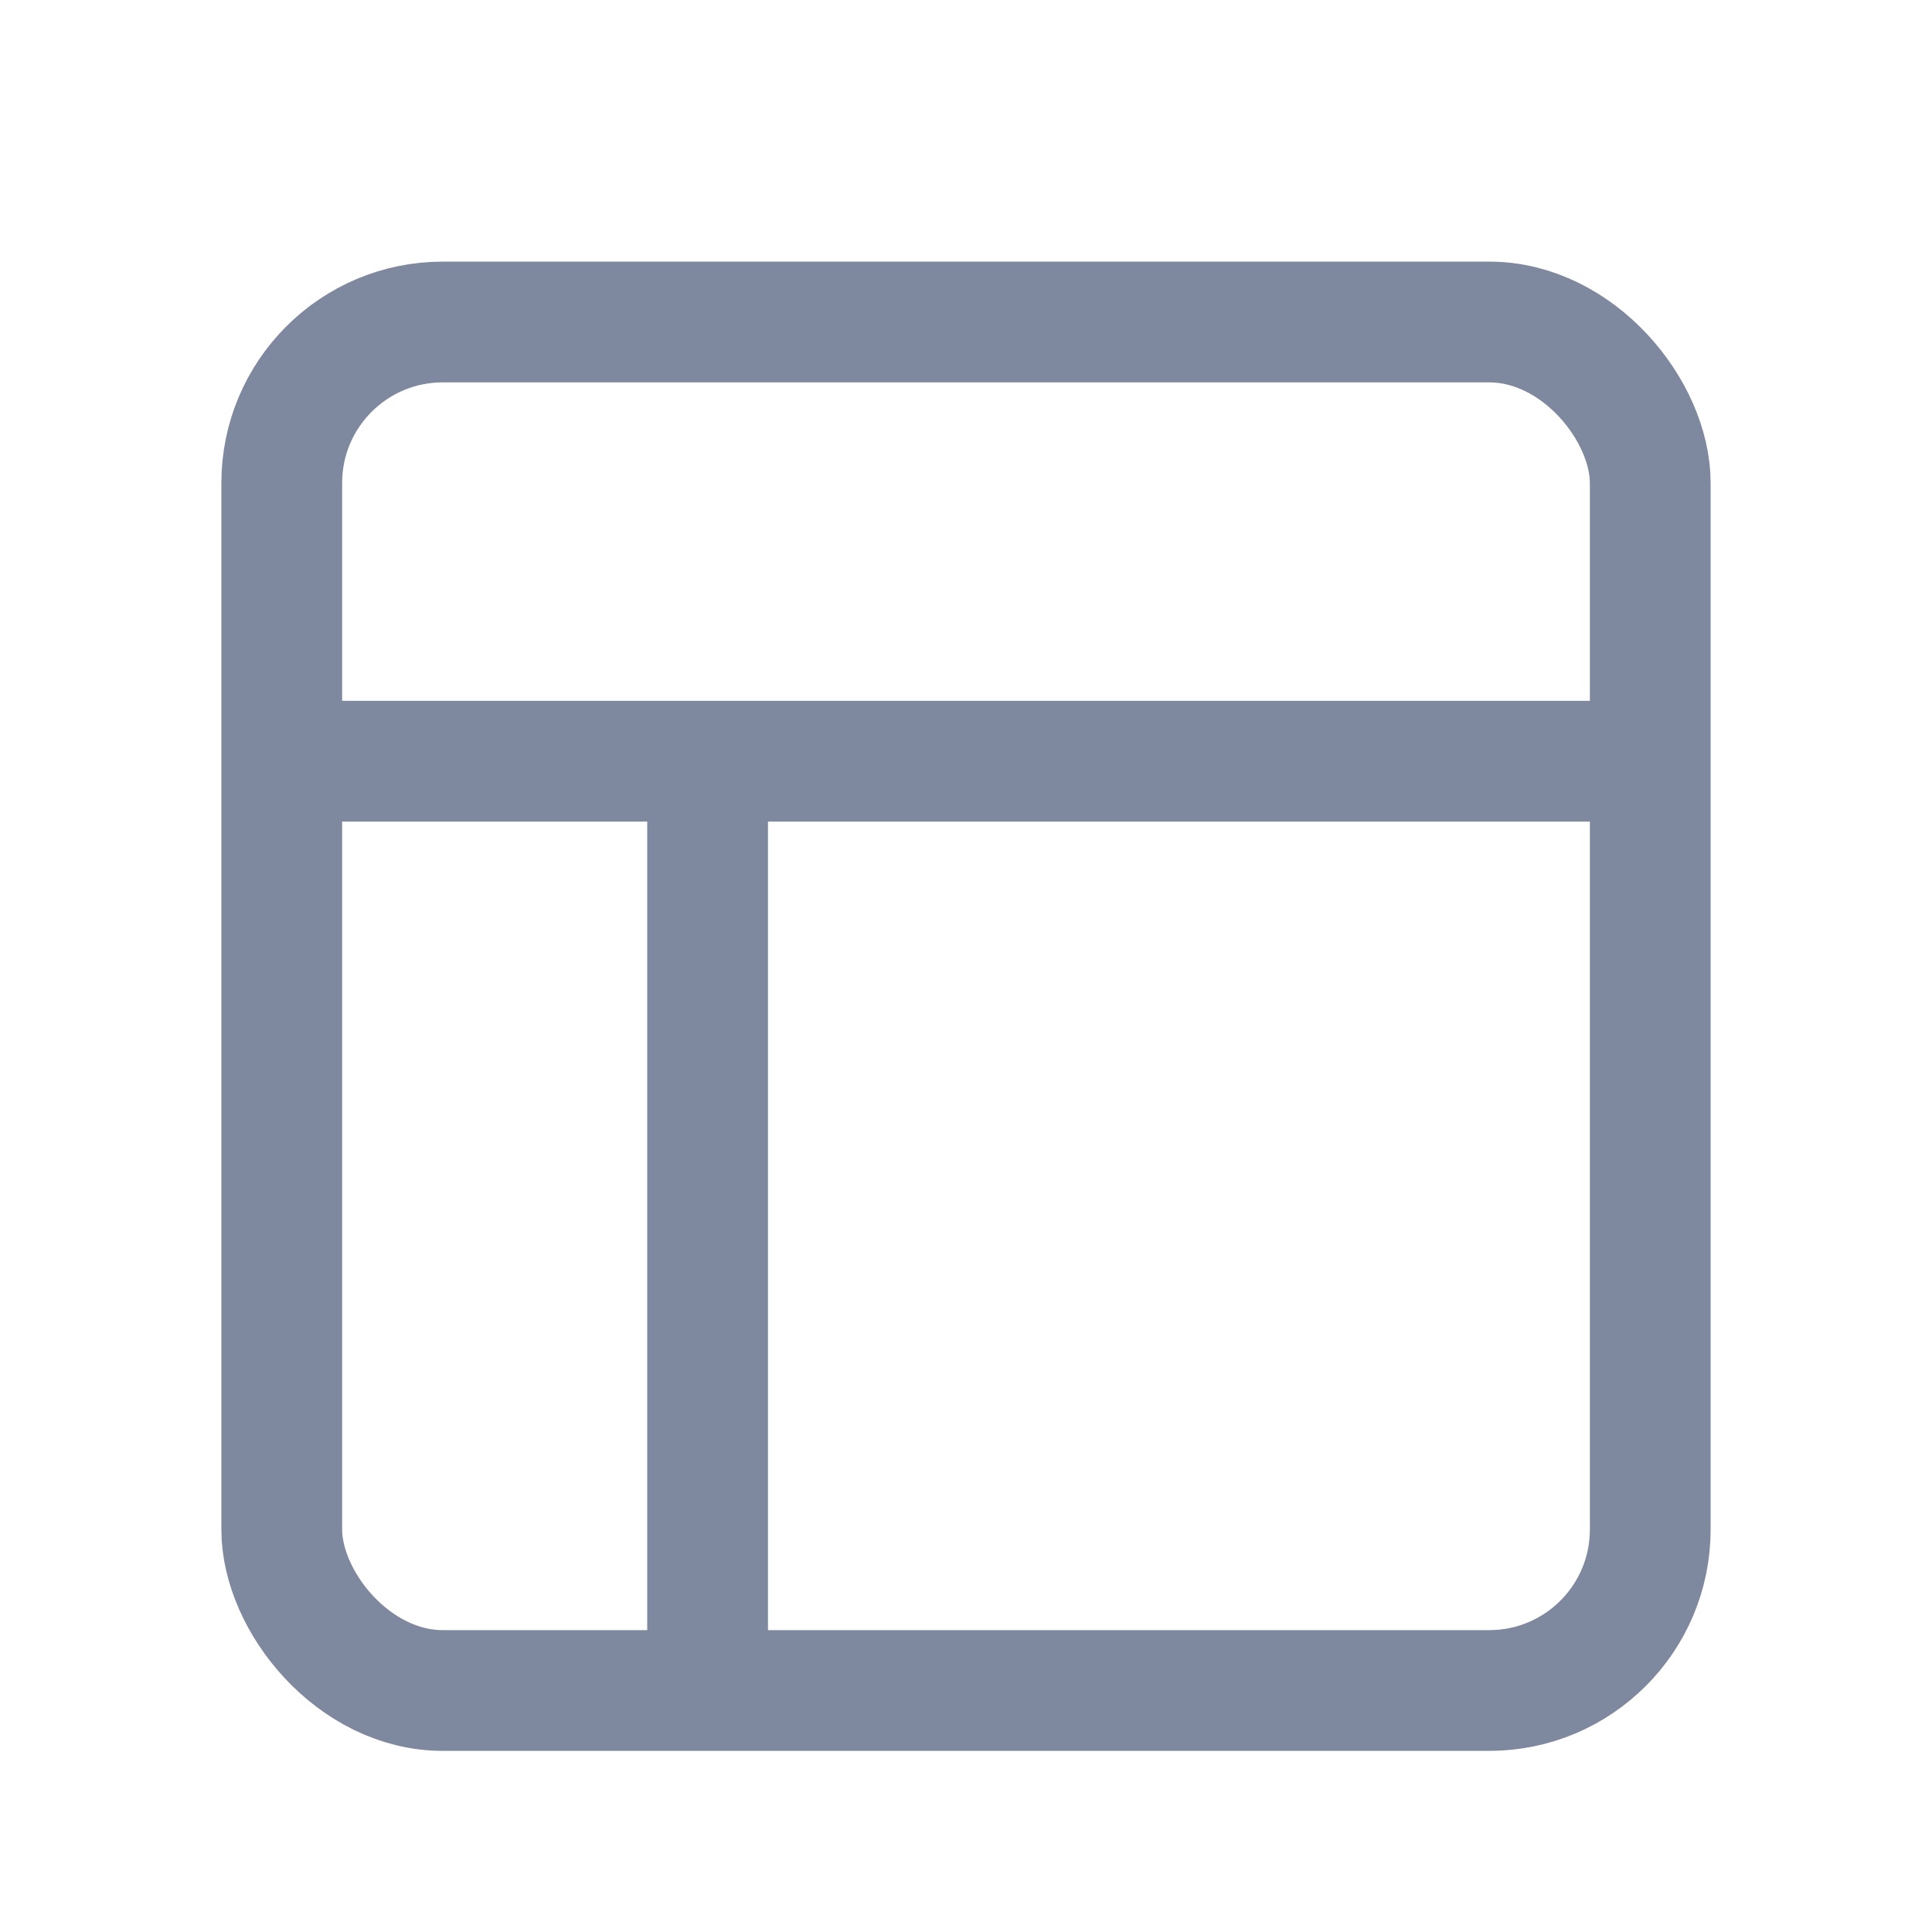 <svg width="24" height="24" viewBox="0 0 24 24" fill="none" xmlns="http://www.w3.org/2000/svg">
  <rect x="3.5" y="4" width="17" height="17" rx="2" stroke="#7E899F" stroke-width="1.5" stroke-linejoin="round"/>
  <path d="M8.79 9.456V21" stroke="#7E899F" stroke-width="1.5" stroke-linejoin="round"/>
  <path d="M3.5 9.456H20.5" stroke="#7E899F" stroke-width="1.5" stroke-linejoin="round"/>
</svg>
